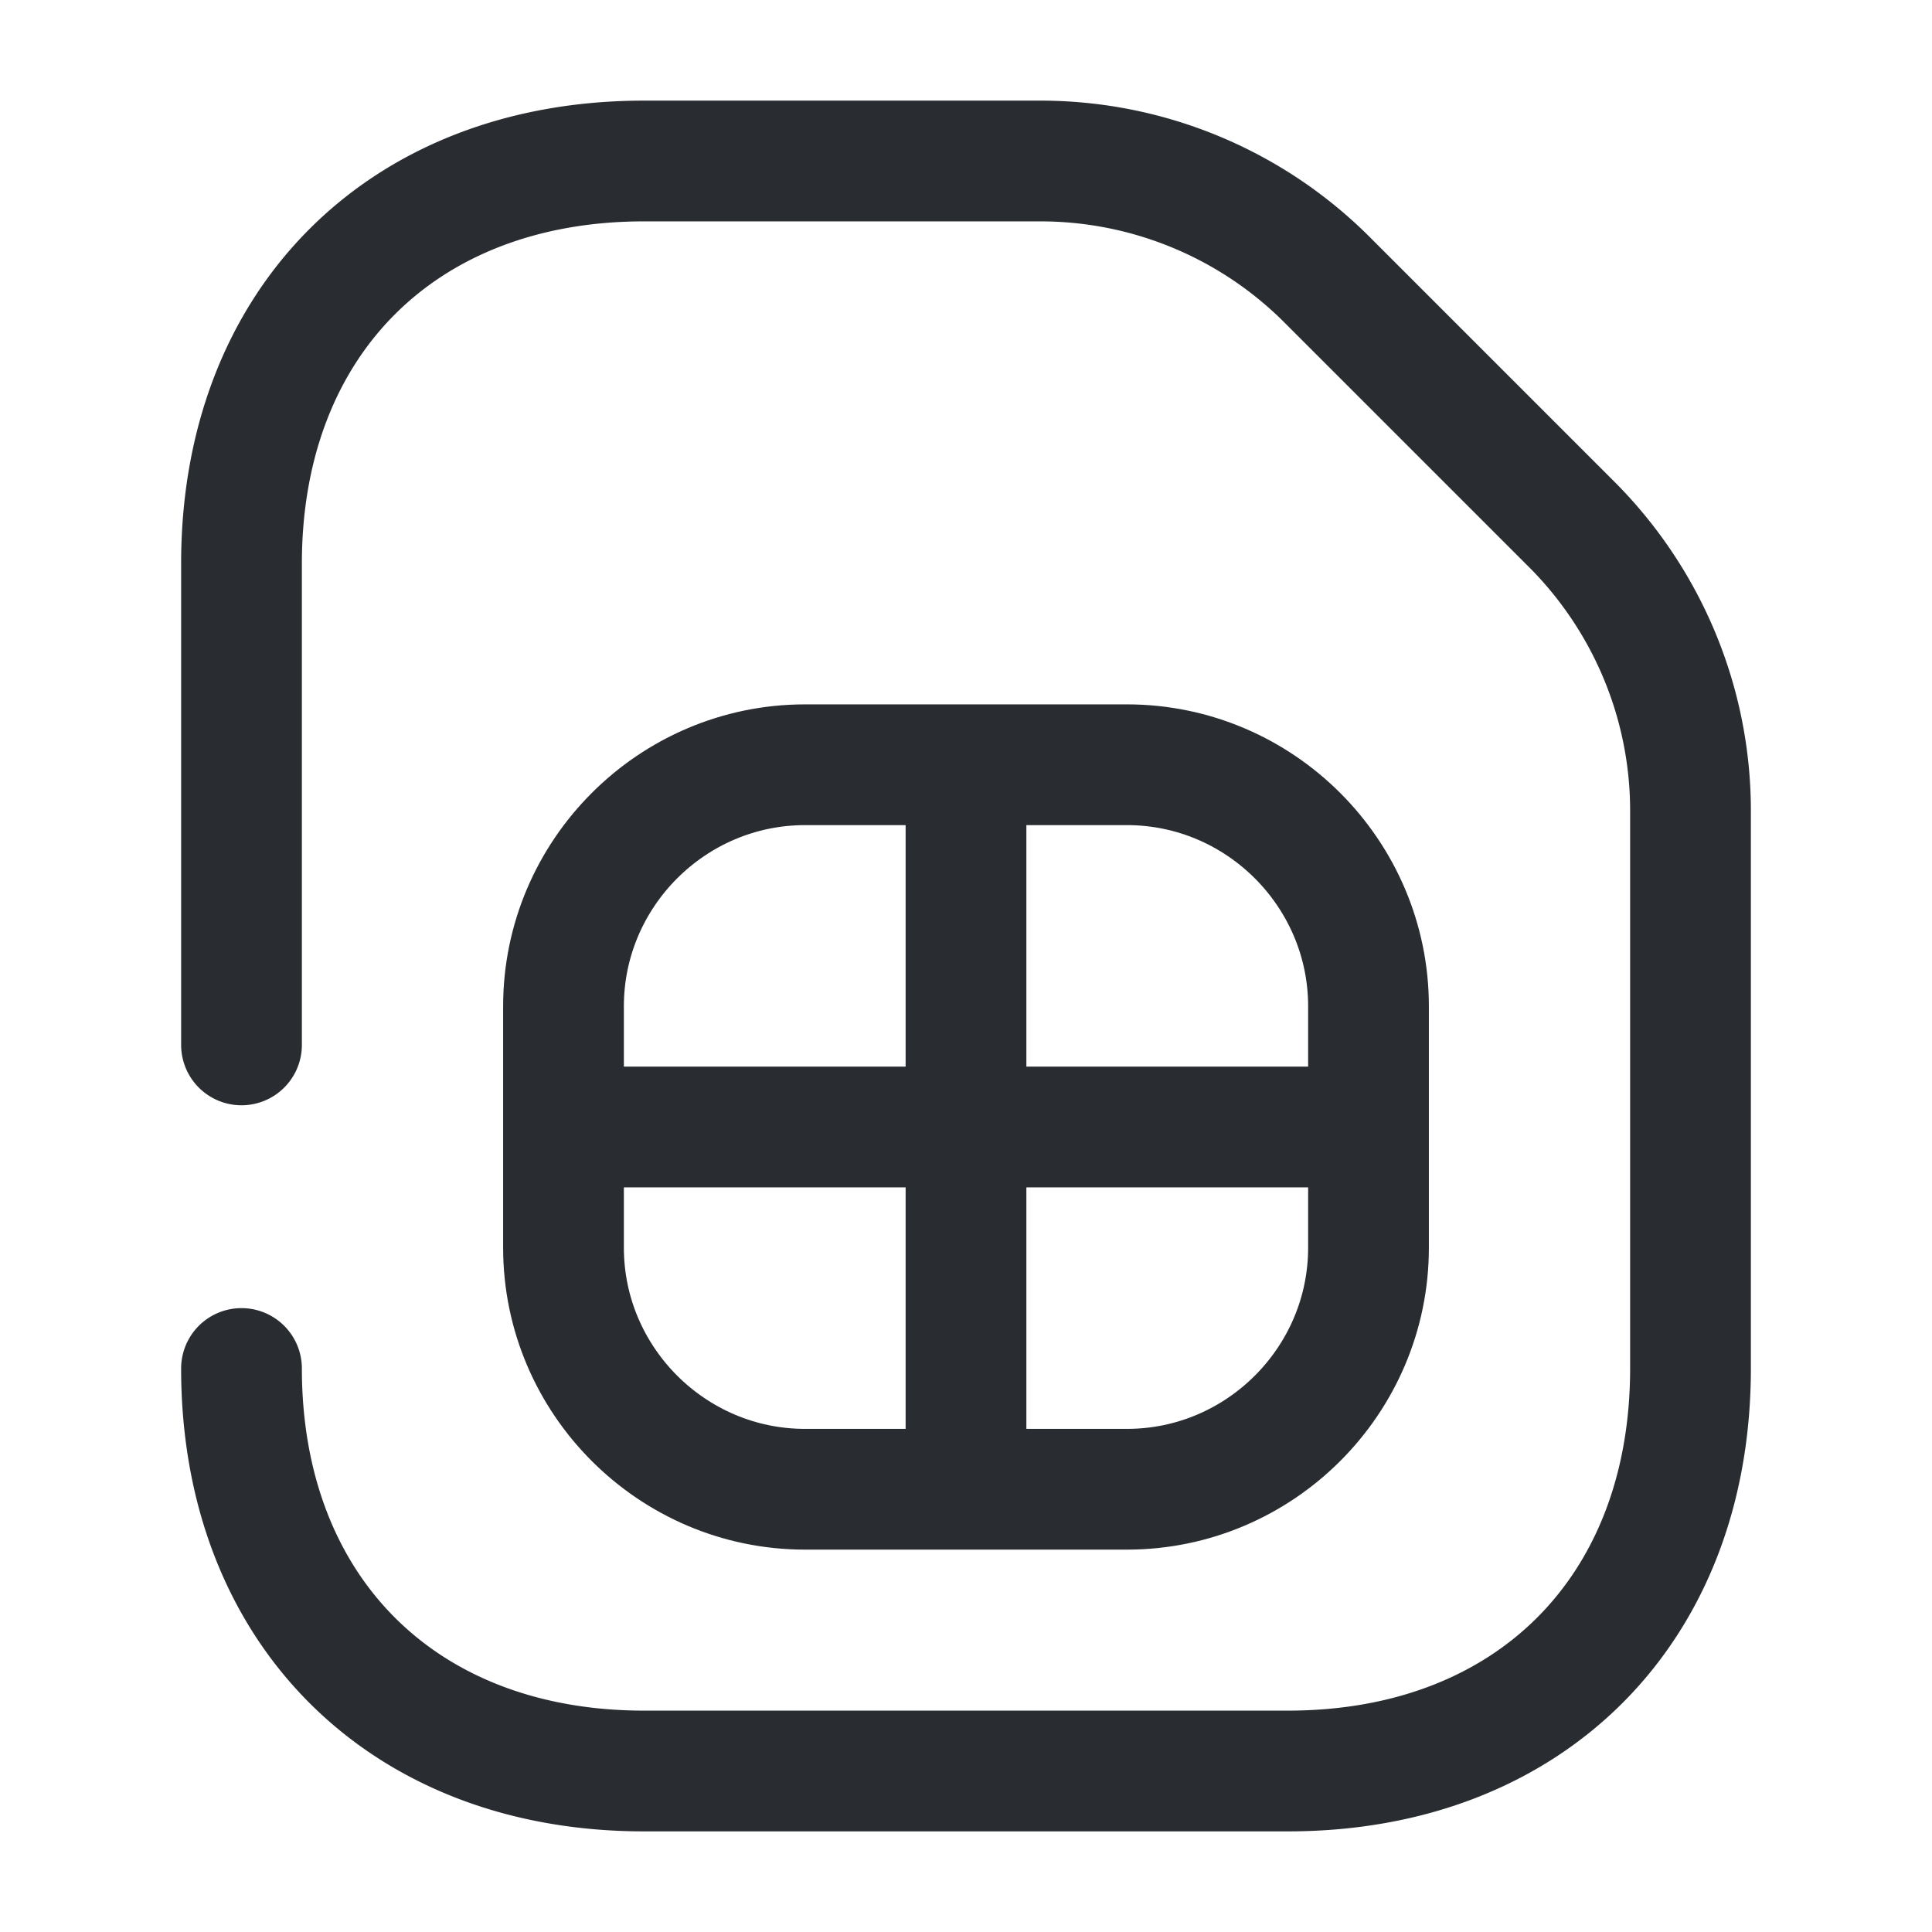 <svg width="24" height="24" fill="none" xmlns="http://www.w3.org/2000/svg"><path d="M3 17c0 3 2 5 5 5h8c3 0 5-2 5-5v-6.93c0-1.33-.53-2.6-1.46-3.54l-3.07-3.07A5.036 5.036 0 0 0 12.93 2H8C5 2 3 4 3 7v5.98" stroke="#292D32" stroke-width="1.5" stroke-linecap="round" stroke-linejoin="round"/><path d="M10 18.5h4c1.65 0 3-1.35 3-3v-3c0-1.65-1.35-3-3-3h-4c-1.65 0-3 1.35-3 3v3c0 1.65 1.35 3 3 3ZM12 9.5v9M7.5 14h9" stroke="#292D32" stroke-width="1.5" stroke-linecap="round" stroke-linejoin="round"/></svg>
